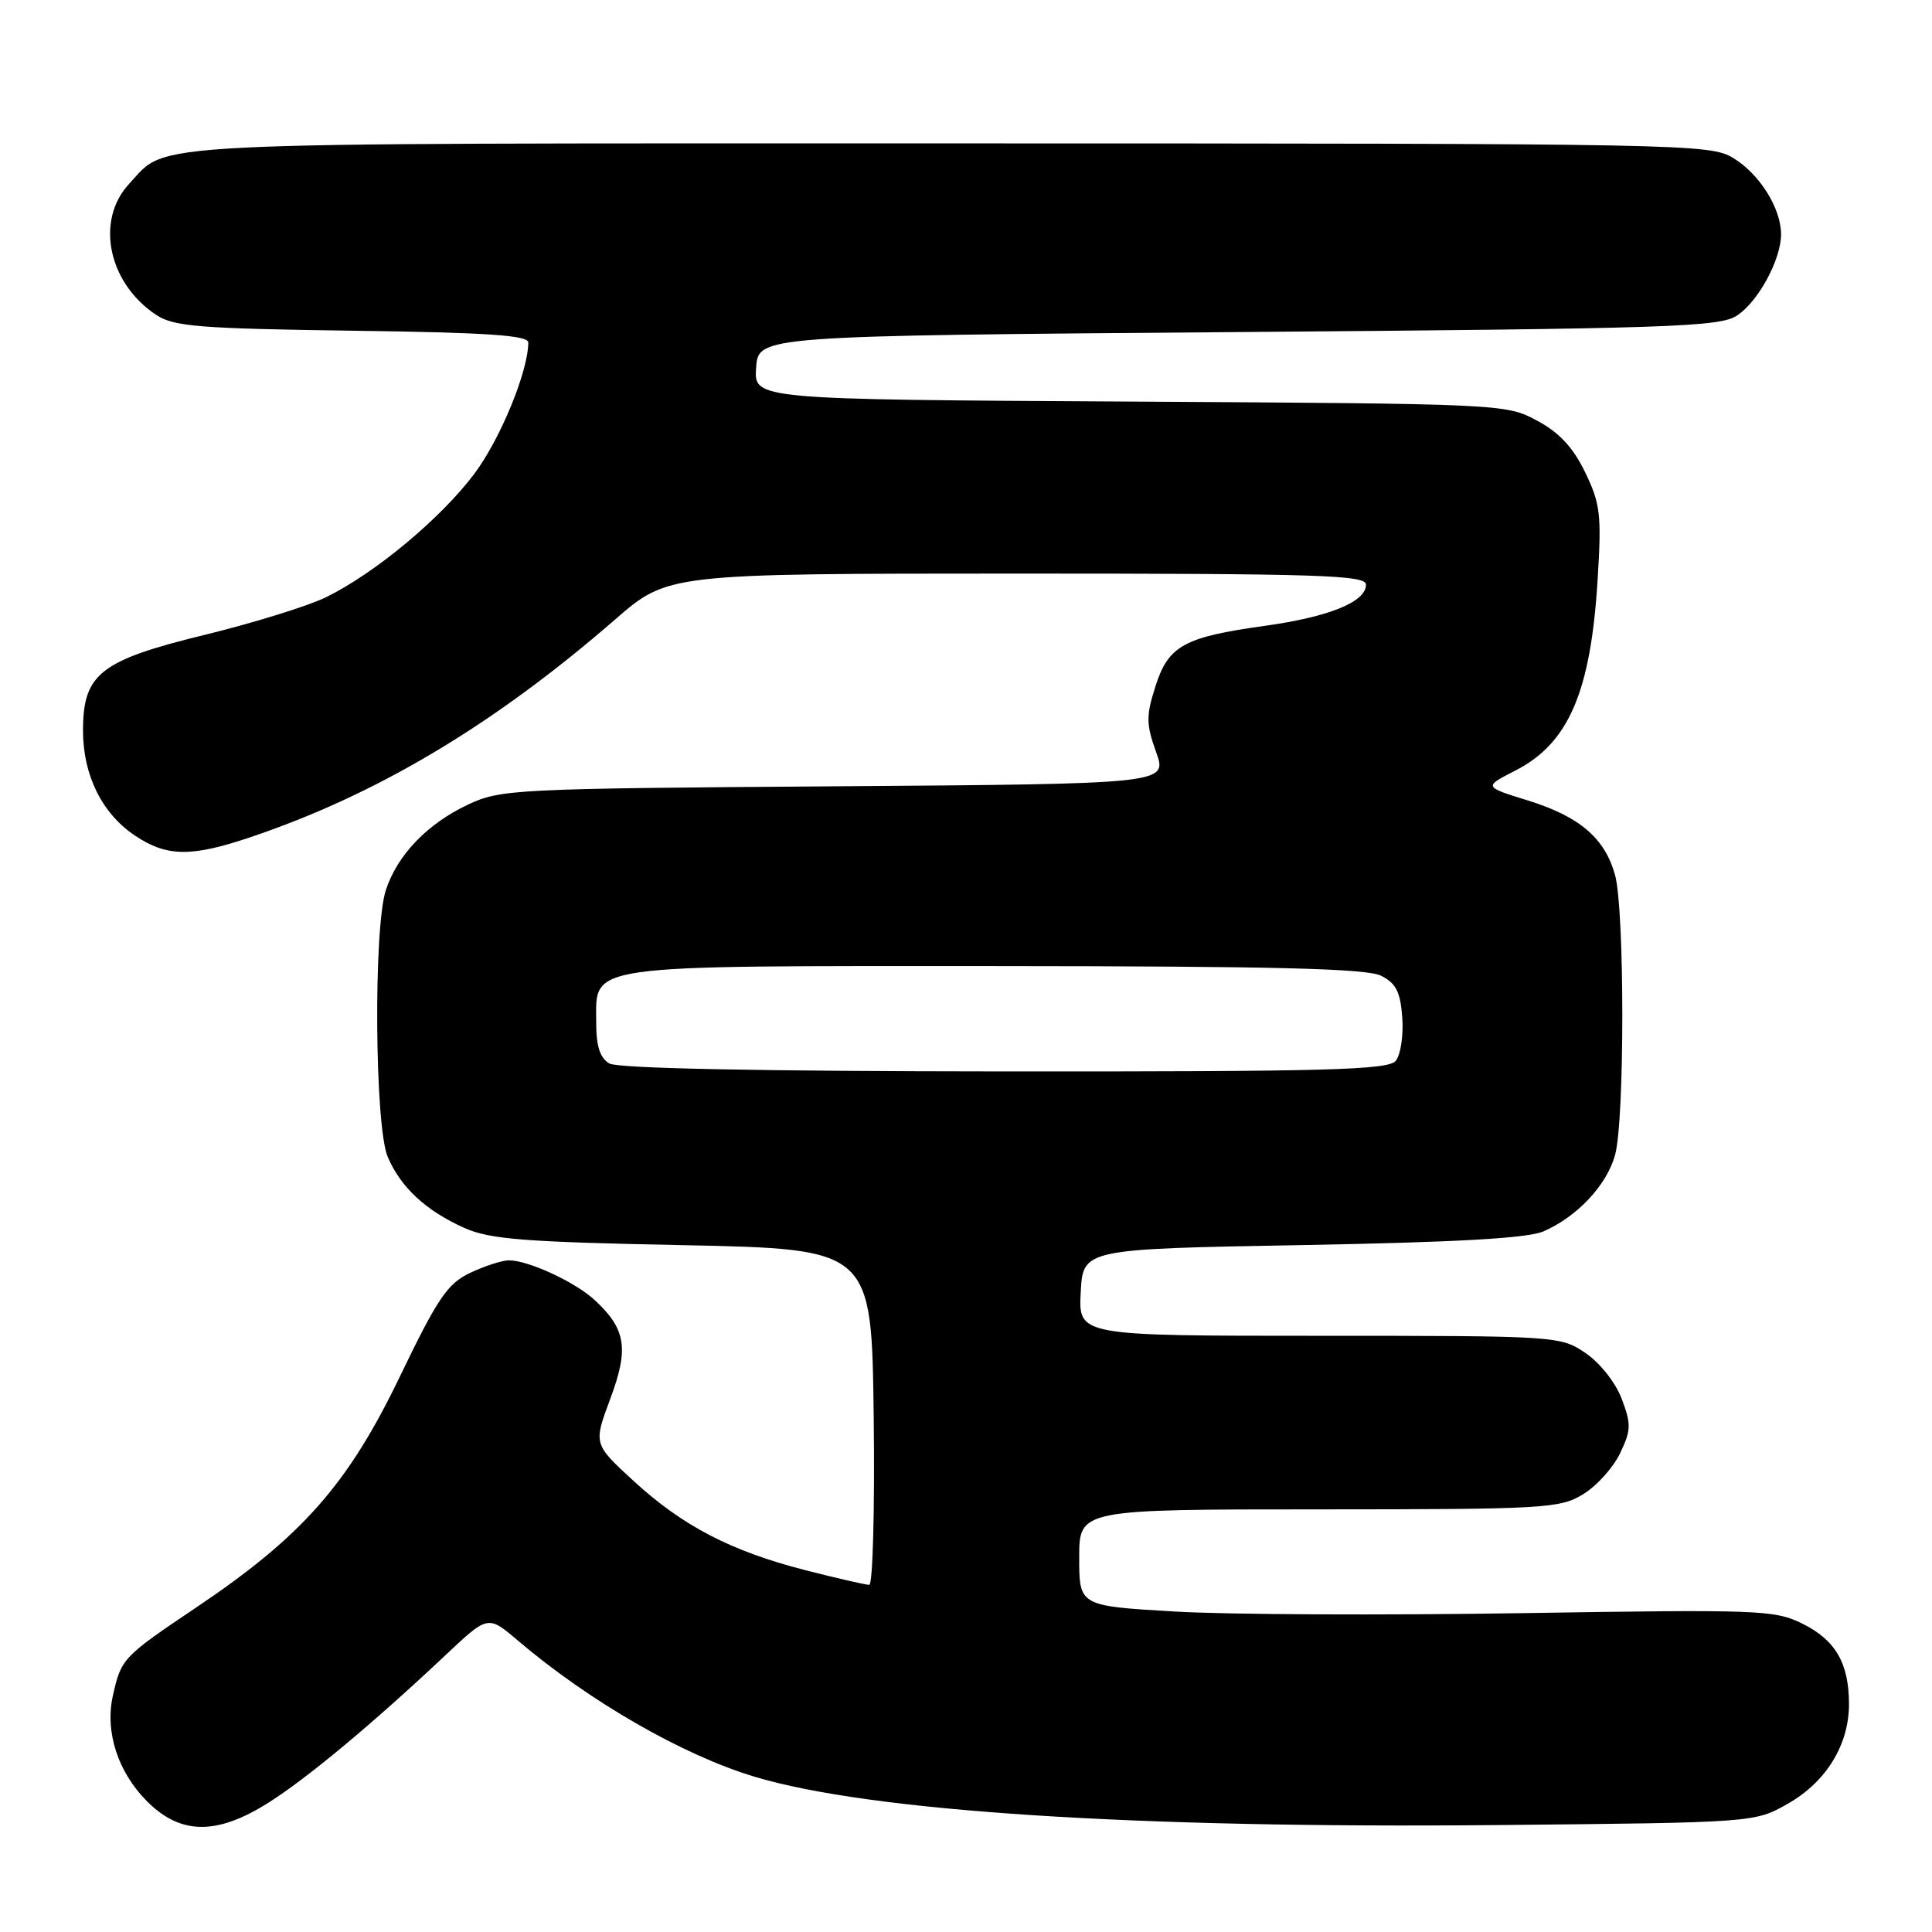<?xml version="1.0" encoding="UTF-8" standalone="no"?>
<!DOCTYPE svg PUBLIC "-//W3C//DTD SVG 1.1//EN" "http://www.w3.org/Graphics/SVG/1.1/DTD/svg11.dtd" >
<svg xmlns="http://www.w3.org/2000/svg" xmlns:xlink="http://www.w3.org/1999/xlink" version="1.1" viewBox="0 0 256 256">
 <g >
 <path fill="currentColor"
d=" M 35.55 238.88 C 40.68 235.65 49.43 228.36 59.08 219.27 C 64.66 214.02 64.66 214.02 68.58 217.35 C 78.13 225.47 90.46 232.56 100.00 235.43 C 115.29 240.02 150.22 242.29 198.50 241.83 C 232.50 241.50 232.50 241.50 236.90 239.00 C 241.98 236.11 245.00 231.20 245.00 225.81 C 245.00 220.39 243.22 217.32 238.82 215.14 C 235.15 213.32 233.08 213.25 201.71 213.75 C 183.45 214.04 162.76 213.95 155.75 213.54 C 143.00 212.80 143.00 212.80 143.00 206.40 C 143.00 200.00 143.00 200.00 174.75 200.00 C 204.68 199.99 206.69 199.88 209.76 198.00 C 211.56 196.91 213.77 194.46 214.67 192.56 C 216.14 189.49 216.16 188.70 214.87 185.32 C 214.05 183.16 211.98 180.56 210.07 179.27 C 206.75 177.03 206.30 177.00 174.80 177.00 C 142.90 177.00 142.90 177.00 143.20 171.25 C 143.50 165.50 143.50 165.50 172.50 164.98 C 192.98 164.61 202.38 164.08 204.50 163.17 C 208.96 161.24 212.89 157.07 214.00 153.06 C 215.29 148.43 215.28 120.55 214.00 115.93 C 212.64 111.04 209.28 108.18 202.40 106.05 C 196.59 104.25 196.59 104.25 200.78 102.11 C 207.84 98.51 210.78 91.70 211.69 76.86 C 212.23 68.21 212.06 66.76 210.04 62.58 C 208.43 59.26 206.60 57.30 203.64 55.72 C 199.55 53.52 198.94 53.50 149.69 53.21 C 99.89 52.93 99.89 52.93 100.19 48.71 C 100.50 44.50 100.50 44.50 164.04 44.00 C 221.27 43.55 227.84 43.33 230.15 41.82 C 232.97 39.98 236.00 34.39 236.00 31.05 C 236.00 27.61 233.16 23.07 229.70 20.96 C 226.58 19.06 223.91 19.01 125.70 19.00 C 16.61 19.00 22.39 18.71 17.12 24.35 C 12.60 29.20 14.33 37.54 20.72 41.74 C 23.05 43.27 26.47 43.54 46.70 43.82 C 64.53 44.06 70.00 44.43 70.00 45.38 C 70.00 49.18 66.30 58.18 62.85 62.78 C 58.40 68.71 49.66 75.98 43.17 79.15 C 40.79 80.31 33.59 82.54 27.17 84.11 C 13.27 87.50 11.00 89.28 11.00 96.81 C 11.00 102.72 13.52 107.81 17.90 110.73 C 22.10 113.54 25.34 113.58 33.17 110.94 C 49.97 105.28 65.46 96.03 81.50 82.09 C 88.50 76.01 88.50 76.01 134.75 76.00 C 174.84 76.00 181.00 76.20 181.00 77.47 C 181.00 79.76 176.15 81.73 167.58 82.93 C 156.87 84.42 154.80 85.56 153.09 90.98 C 151.85 94.87 151.87 95.97 153.19 99.65 C 154.71 103.87 154.71 103.87 110.60 104.19 C 68.10 104.49 66.34 104.58 62.00 106.62 C 56.64 109.15 52.69 113.24 51.14 117.90 C 49.47 122.87 49.65 149.24 51.37 153.28 C 53.10 157.33 56.40 160.40 61.51 162.70 C 64.89 164.21 69.36 164.57 90.50 164.99 C 115.50 165.50 115.50 165.50 115.77 187.75 C 115.92 199.99 115.65 210.00 115.18 210.00 C 114.71 210.00 110.92 209.13 106.76 208.07 C 96.87 205.54 90.44 202.20 83.93 196.21 C 78.63 191.34 78.63 191.34 80.86 185.36 C 83.35 178.71 82.95 176.12 78.84 172.30 C 76.26 169.89 70.02 167.00 67.43 167.00 C 66.54 167.00 64.23 167.75 62.30 168.66 C 59.29 170.09 58.00 171.99 52.98 182.41 C 46.11 196.68 40.05 203.55 26.04 212.97 C 16.25 219.56 16.07 219.74 14.96 224.67 C 13.88 229.46 15.61 234.81 19.50 238.70 C 23.94 243.14 28.72 243.19 35.55 238.88 Z  M 80.75 140.92 C 79.50 140.19 79.00 138.64 79.00 135.51 C 79.00 127.69 76.79 128.00 131.97 128.01 C 168.96 128.03 181.09 128.33 183.00 129.29 C 184.99 130.29 185.56 131.43 185.81 134.85 C 185.98 137.21 185.59 139.79 184.94 140.57 C 183.94 141.78 175.77 142.00 133.13 141.97 C 100.60 141.95 81.87 141.57 80.75 140.92 Z "/>
</g>
</svg>
